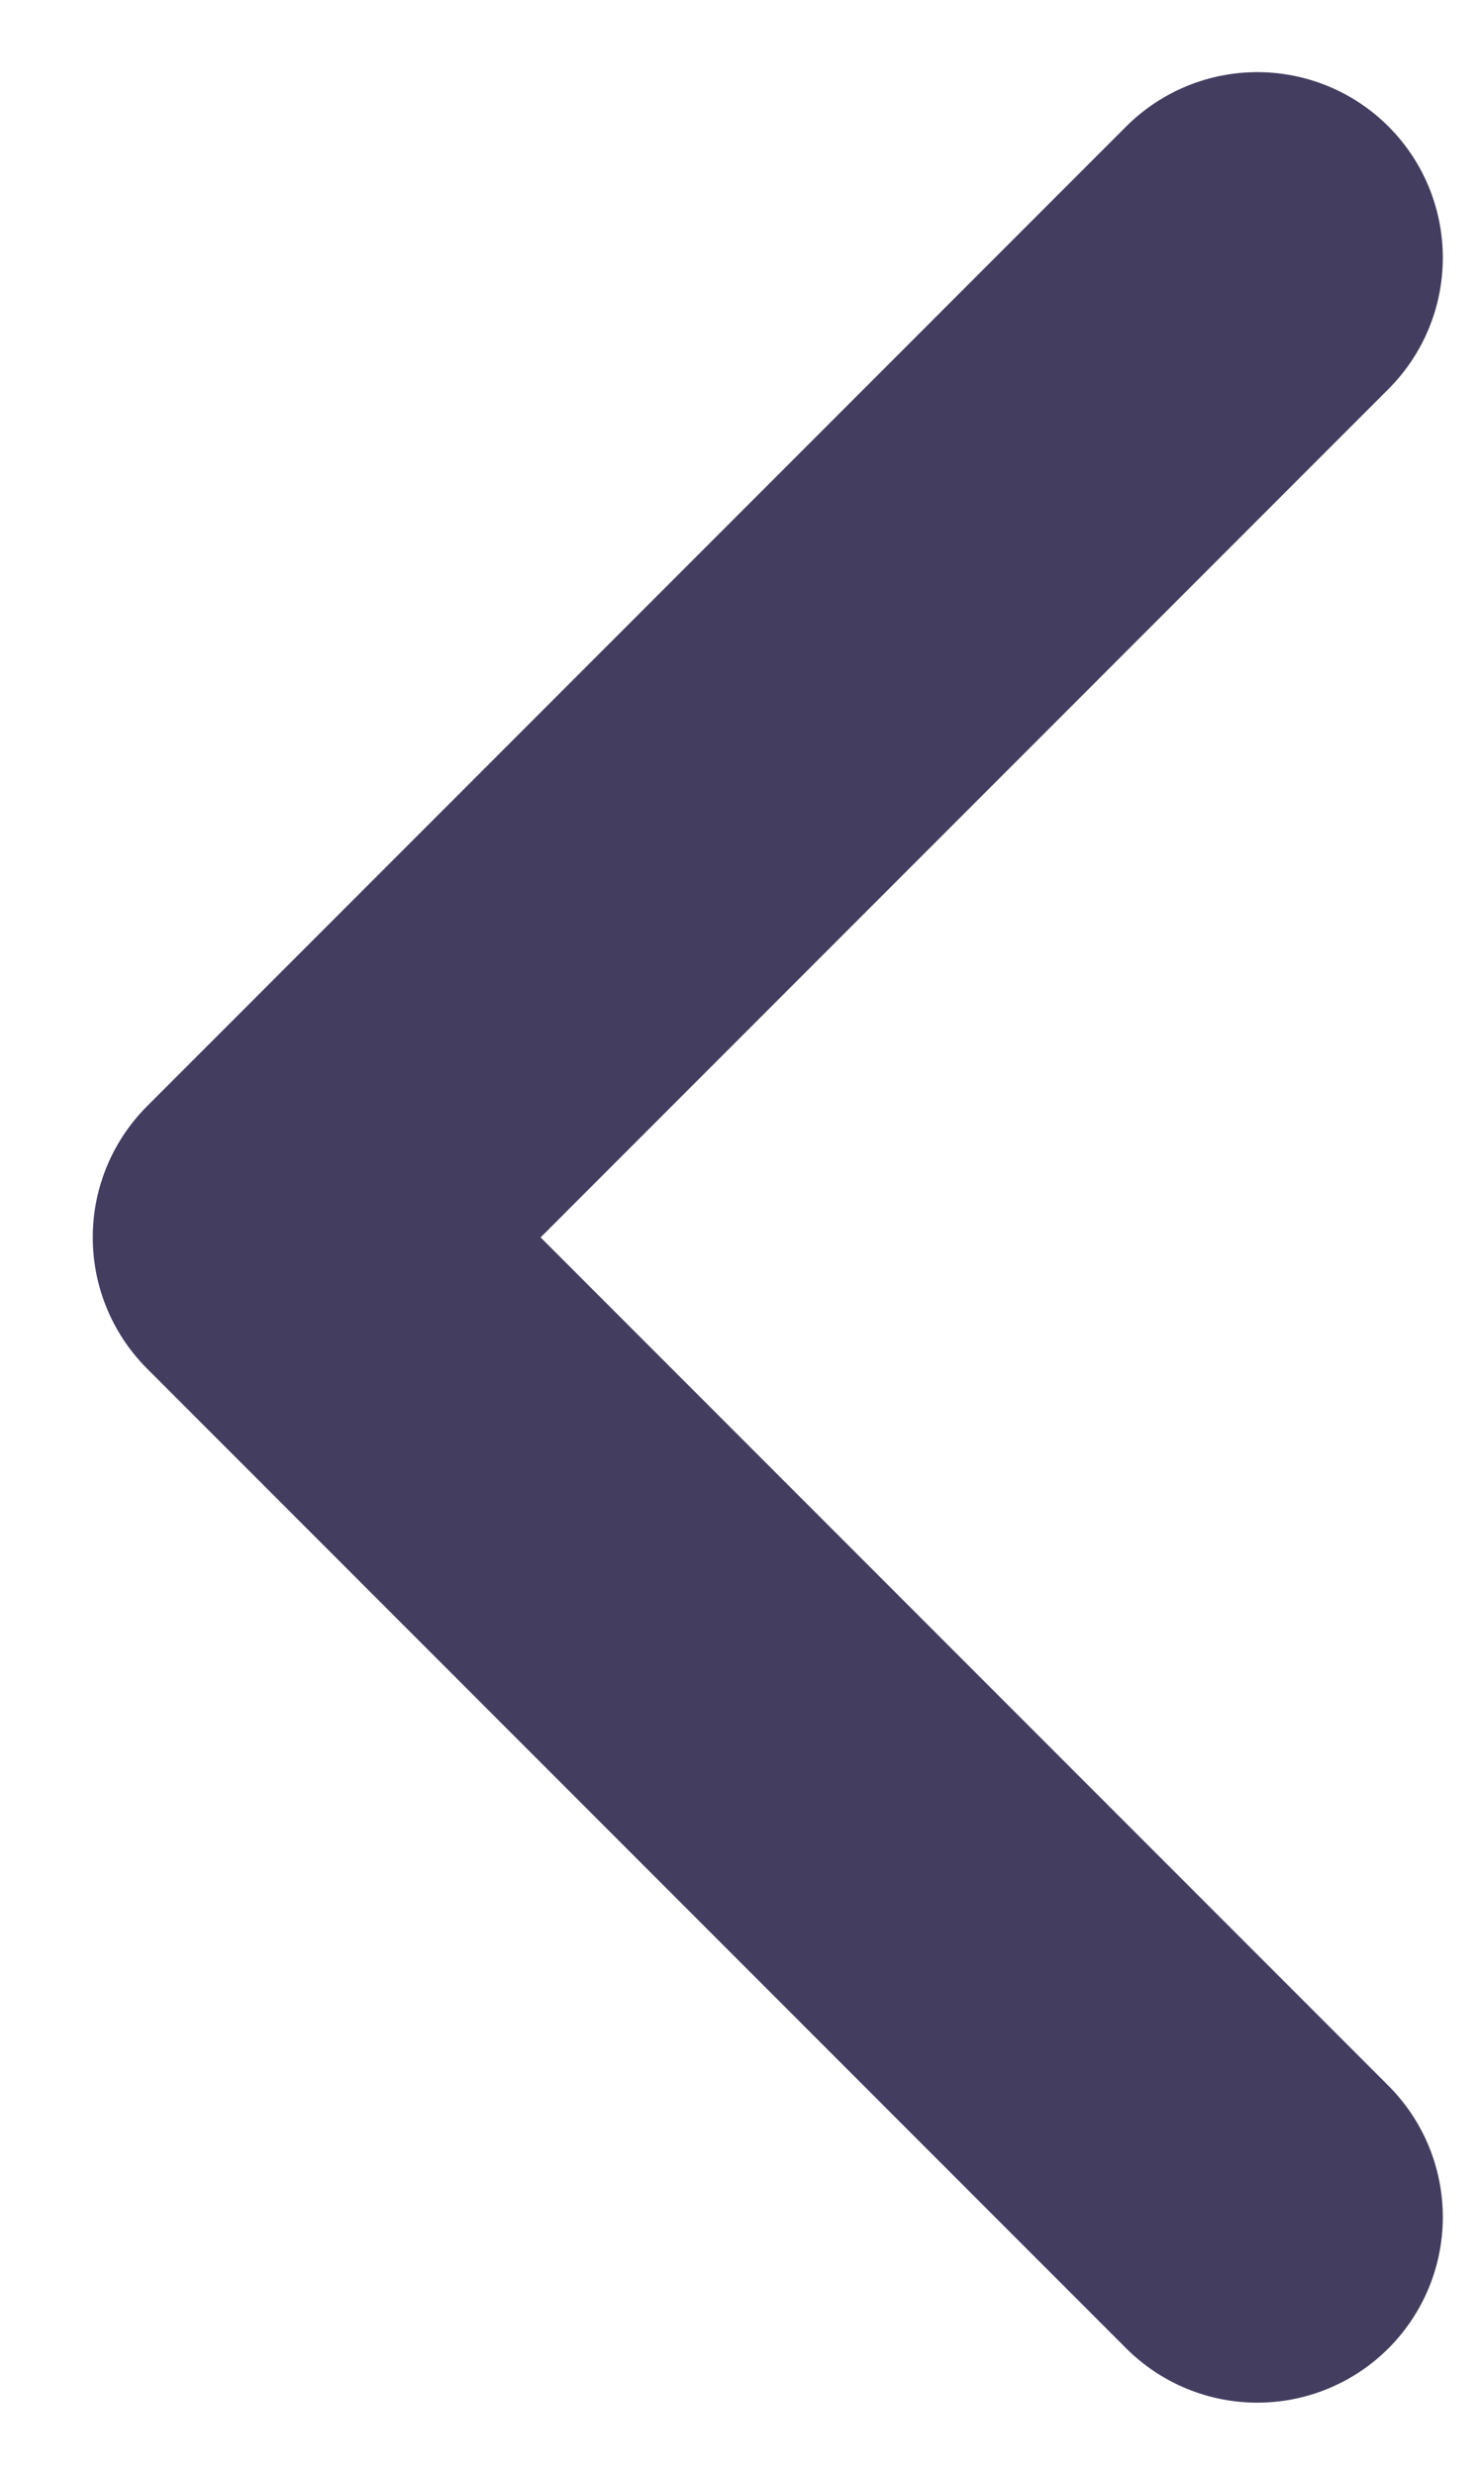 <svg width="12" height="20" viewBox="0 0 12 20" fill="none" xmlns="http://www.w3.org/2000/svg">
    <path d="M10.167 17.917L2.25 10L10.167 2.083" stroke="#433D60" stroke-width="3" stroke-linecap="round" stroke-linejoin="round"/>
</svg>